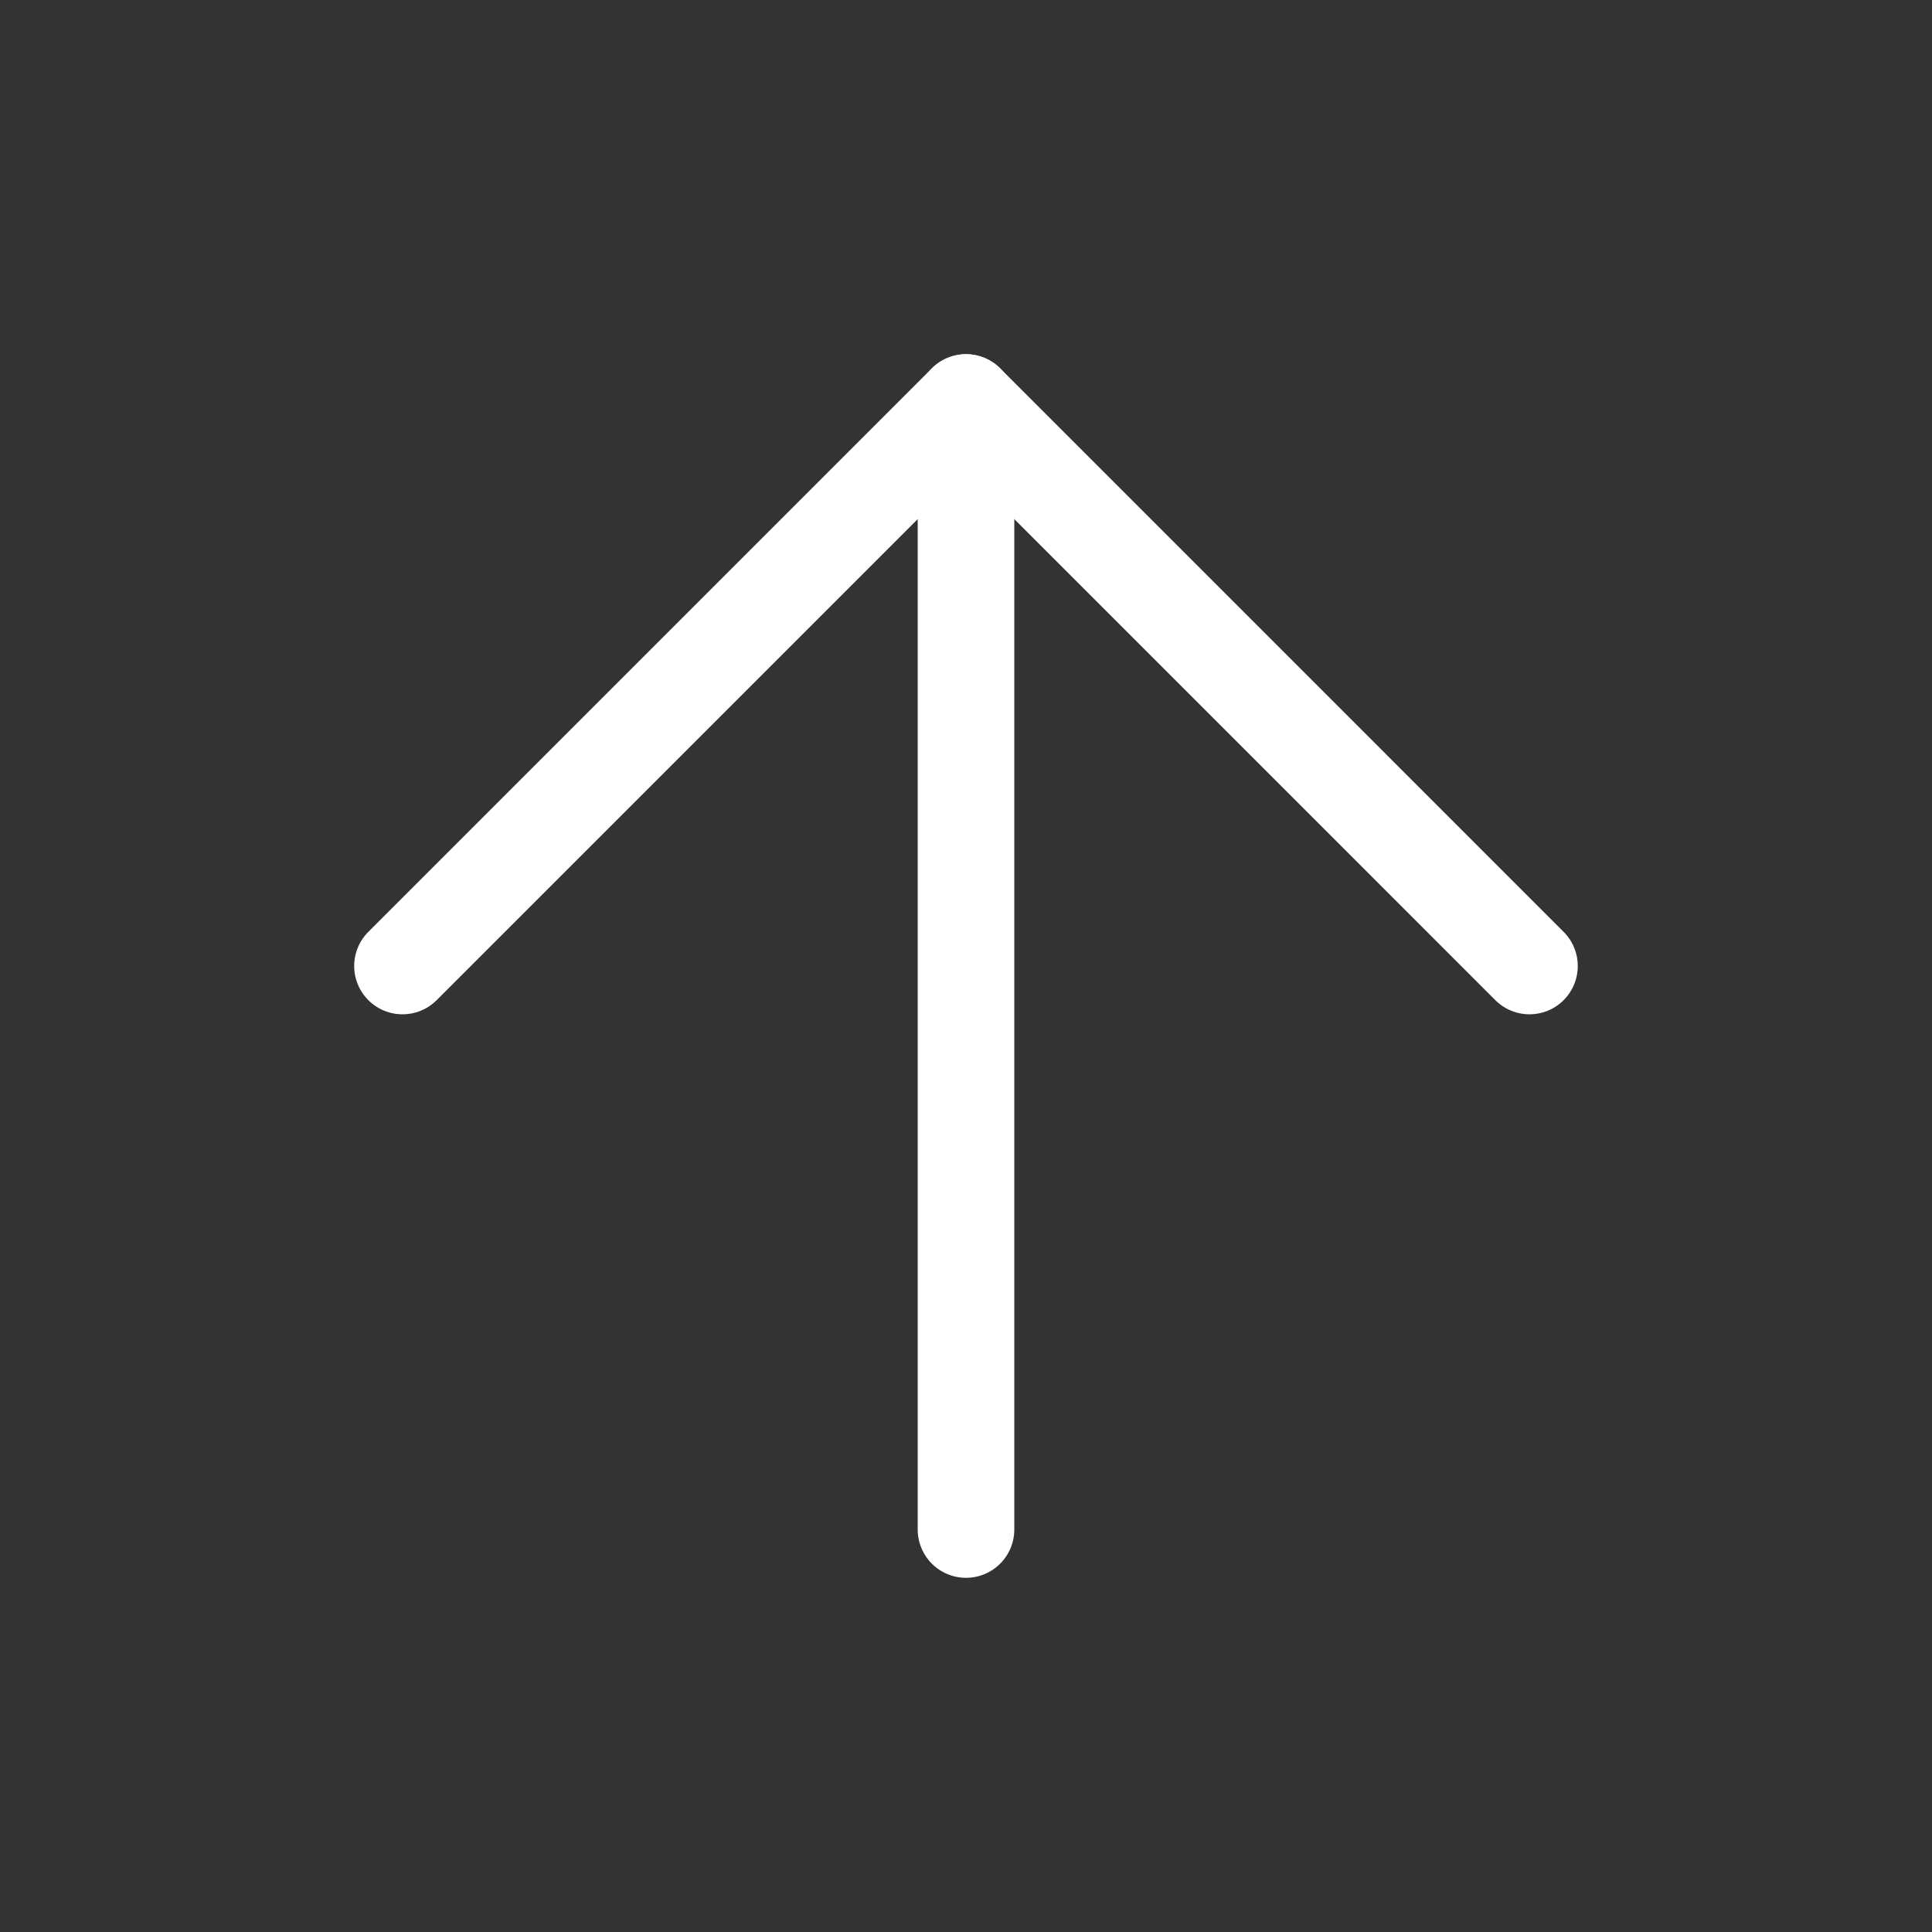 <svg width="40" height="40" viewBox="0 0 40 40" fill="none" xmlns="http://www.w3.org/2000/svg">
<rect x="0" y="0" width="40" height="40" fill="#333333" stroke="none"/>
<path d="M20 31.667L20 8.334" stroke="white" stroke-width="2" stroke-linecap="round" stroke-linejoin="round"/>
<path d="M8.333 20L20 8.333L31.666 20" stroke="white" stroke-width="2" stroke-linecap="round" stroke-linejoin="round"/>
</svg>
